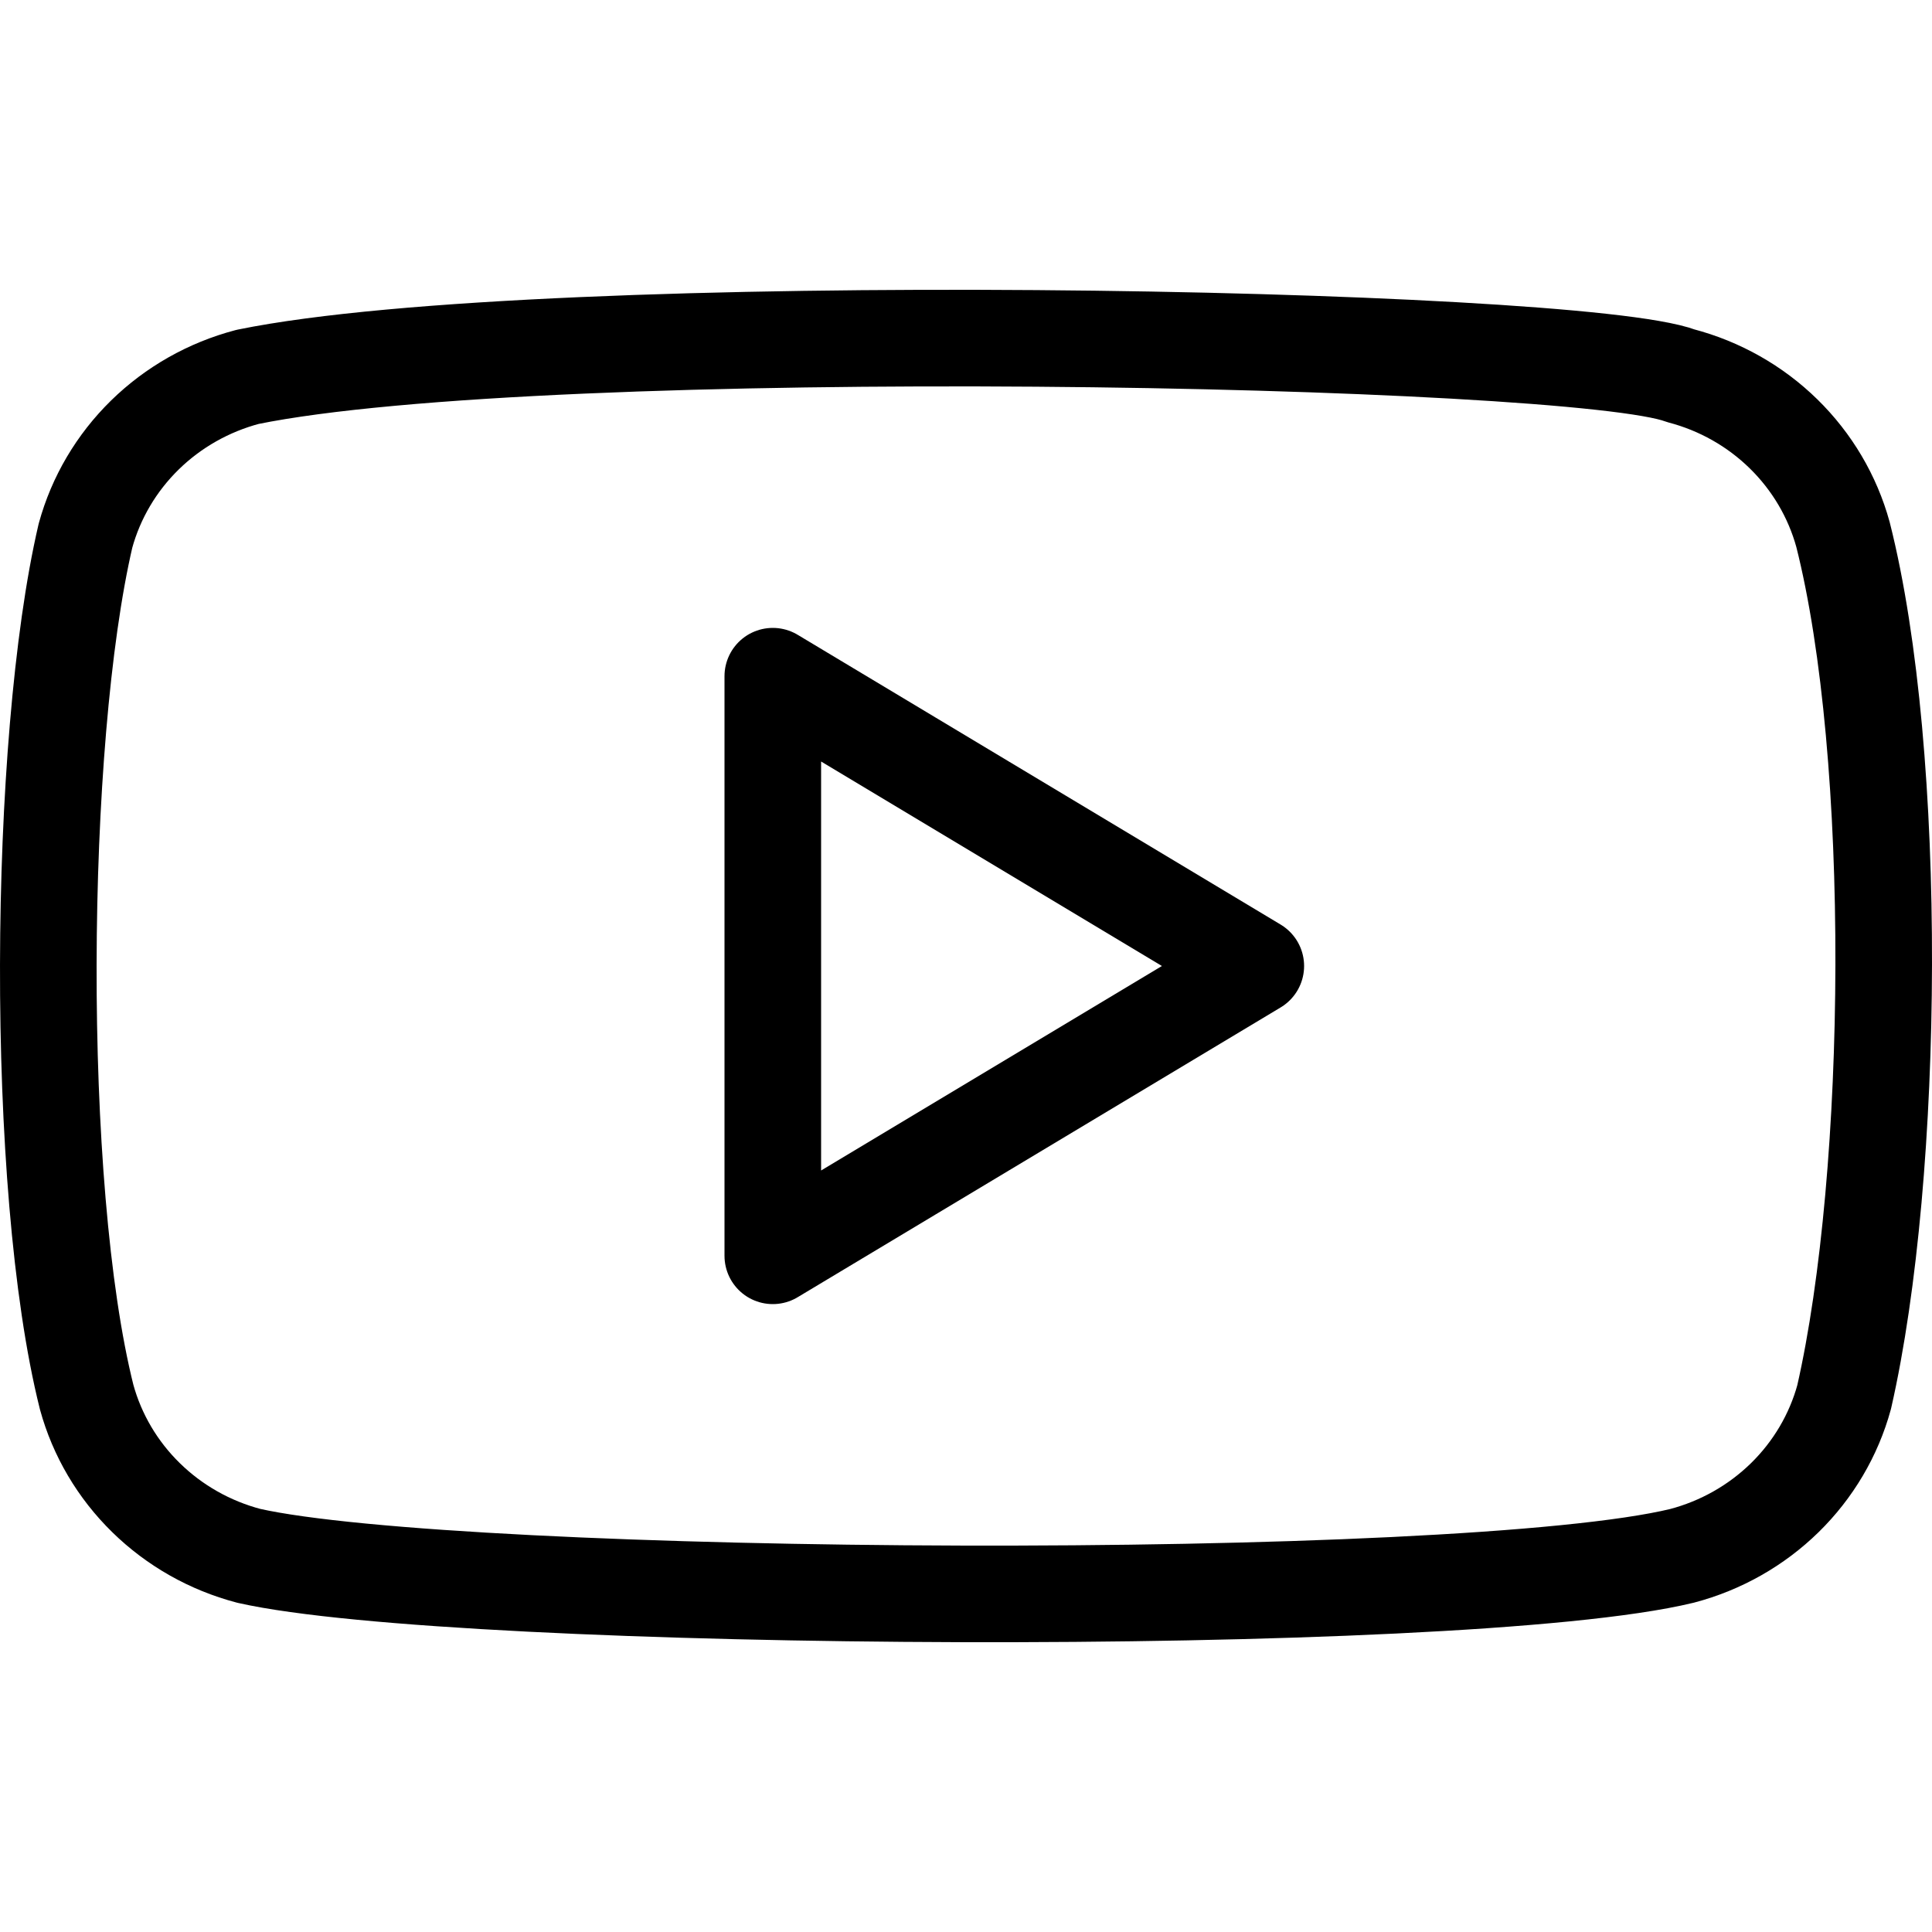 <svg width="40" height="40" viewBox="0 0 40 40" fill="none" xmlns="http://www.w3.org/2000/svg">
<path d="M38.157 11.066C37.94 10.278 37.516 9.56 36.927 8.983C36.338 8.406 35.605 7.991 34.8 7.78C32.602 6.948 11.304 6.541 5.126 7.803C4.322 8.015 3.588 8.43 2.999 9.007C2.41 9.584 1.986 10.302 1.77 11.09C0.777 15.352 0.702 24.568 1.794 28.925C2.01 29.713 2.434 30.431 3.024 31.008C3.613 31.585 4.346 32 5.151 32.212C9.504 33.193 30.203 33.331 34.825 32.212C35.629 32 36.362 31.585 36.952 31.008C37.541 30.431 37.965 29.713 38.181 28.925C39.239 24.282 39.315 15.638 38.157 11.066Z" stroke="currentColor" stroke-width="2" stroke-linecap="round" stroke-linejoin="round"/>
<path d="M26 20L16 14V26L26 20Z" stroke="currentColor" stroke-width="2" stroke-linecap="round" stroke-linejoin="round"/>
</svg>
